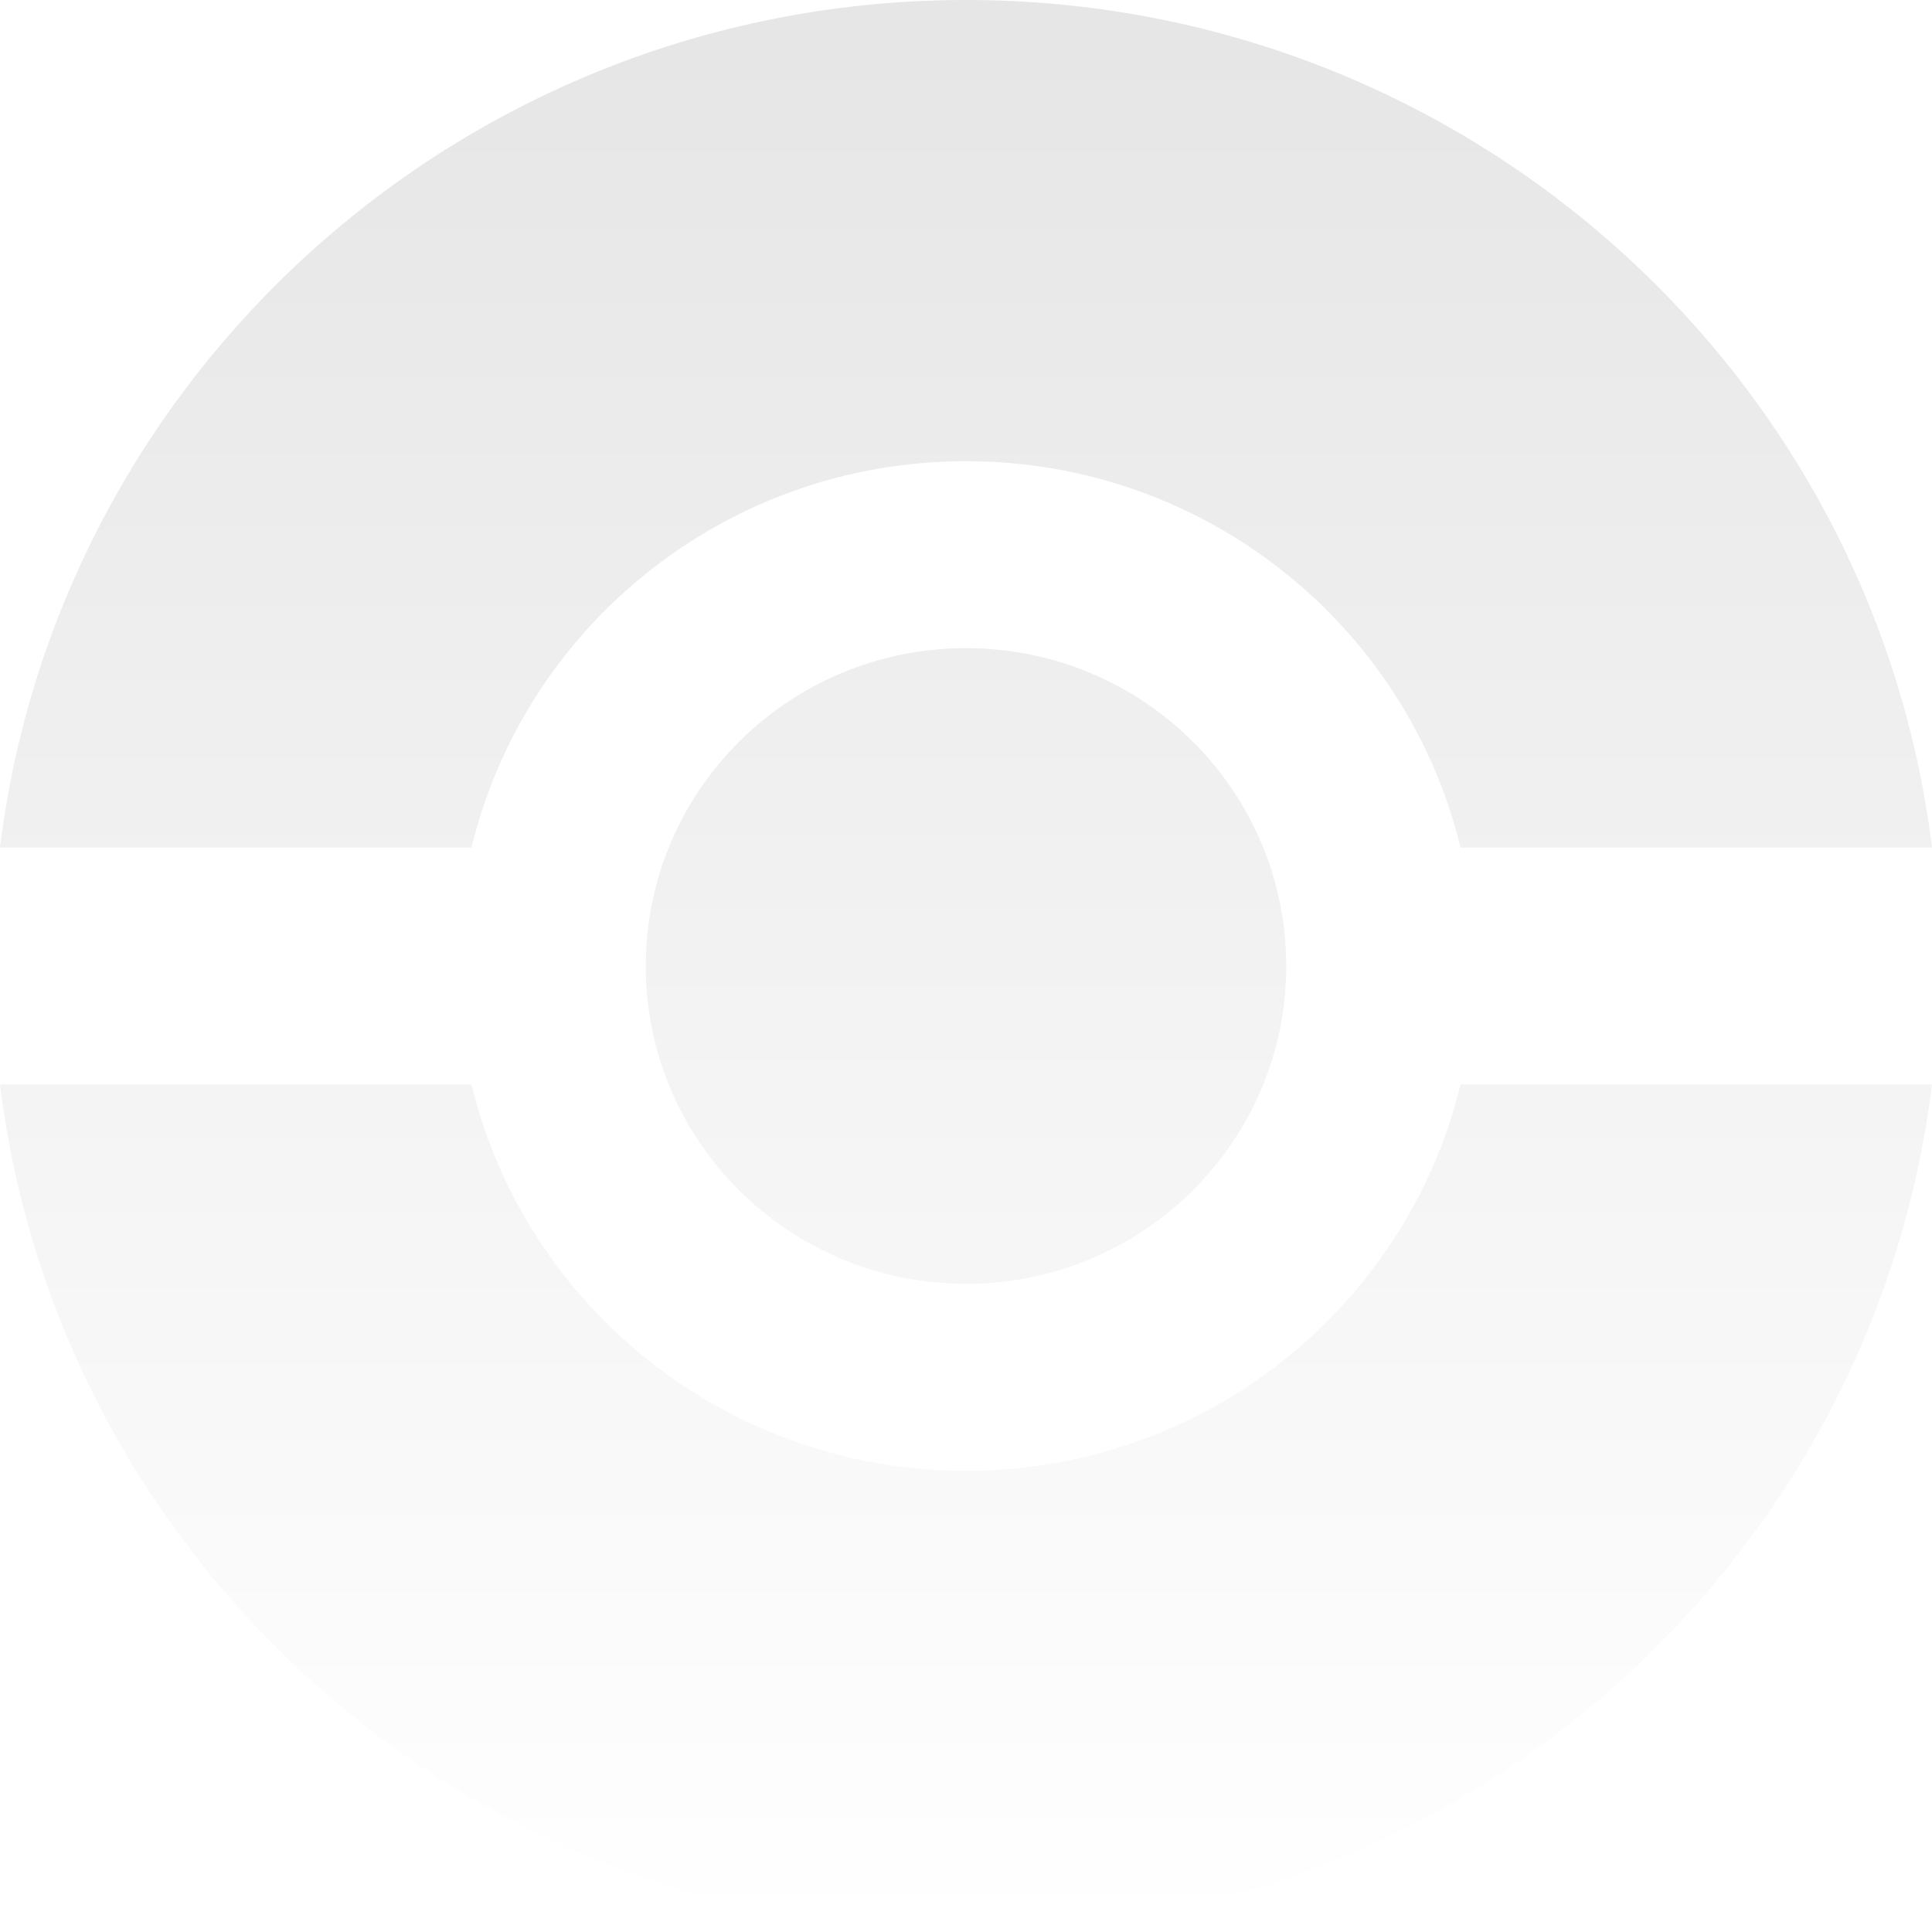 <svg width="145" height="145" viewBox="0 0 145 145" fill="none" xmlns="http://www.w3.org/2000/svg">
<path d="M72.5 0C109.809 0 140.586 27.765 145 63.613H109.615C105.586 46.976 90.498 34.613 72.5 34.613C54.502 34.613 39.414 46.976 35.385 63.613H0C4.414 27.765 35.191 0 72.5 0Z" fill="url(#paint0_linear_1_3)"/>
<path d="M109.615 81.387H145C140.586 117.235 109.809 145 72.5 145C35.191 145 4.414 117.235 0 81.387H35.385C39.414 98.024 54.502 110.387 72.5 110.387C90.498 110.387 105.586 98.024 109.615 81.387Z" fill="url(#paint1_linear_1_3)"/>
<path d="M72.5 96.355C85.773 96.355 96.534 85.675 96.534 72.5C96.534 59.325 85.773 48.645 72.5 48.645C59.227 48.645 48.466 59.325 48.466 72.5C48.466 85.675 59.227 96.355 72.5 96.355Z" fill="url(#paint2_linear_1_3)"/>
<defs>
<linearGradient id="paint0_linear_1_3" x1="72.5" y1="0" x2="72.5" y2="145" gradientUnits="userSpaceOnUse">
<stop stop-color="black" stop-opacity="0.1"/>
<stop offset="1" stop-color="black" stop-opacity="0"/>
</linearGradient>
<linearGradient id="paint1_linear_1_3" x1="72.5" y1="0" x2="72.5" y2="145" gradientUnits="userSpaceOnUse">
<stop stop-color="black" stop-opacity="0.1"/>
<stop offset="1" stop-color="black" stop-opacity="0"/>
</linearGradient>
<linearGradient id="paint2_linear_1_3" x1="72.5" y1="0" x2="72.5" y2="145" gradientUnits="userSpaceOnUse">
<stop stop-color="black" stop-opacity="0.1"/>
<stop offset="1" stop-color="black" stop-opacity="0"/>
</linearGradient>
</defs>
</svg>
